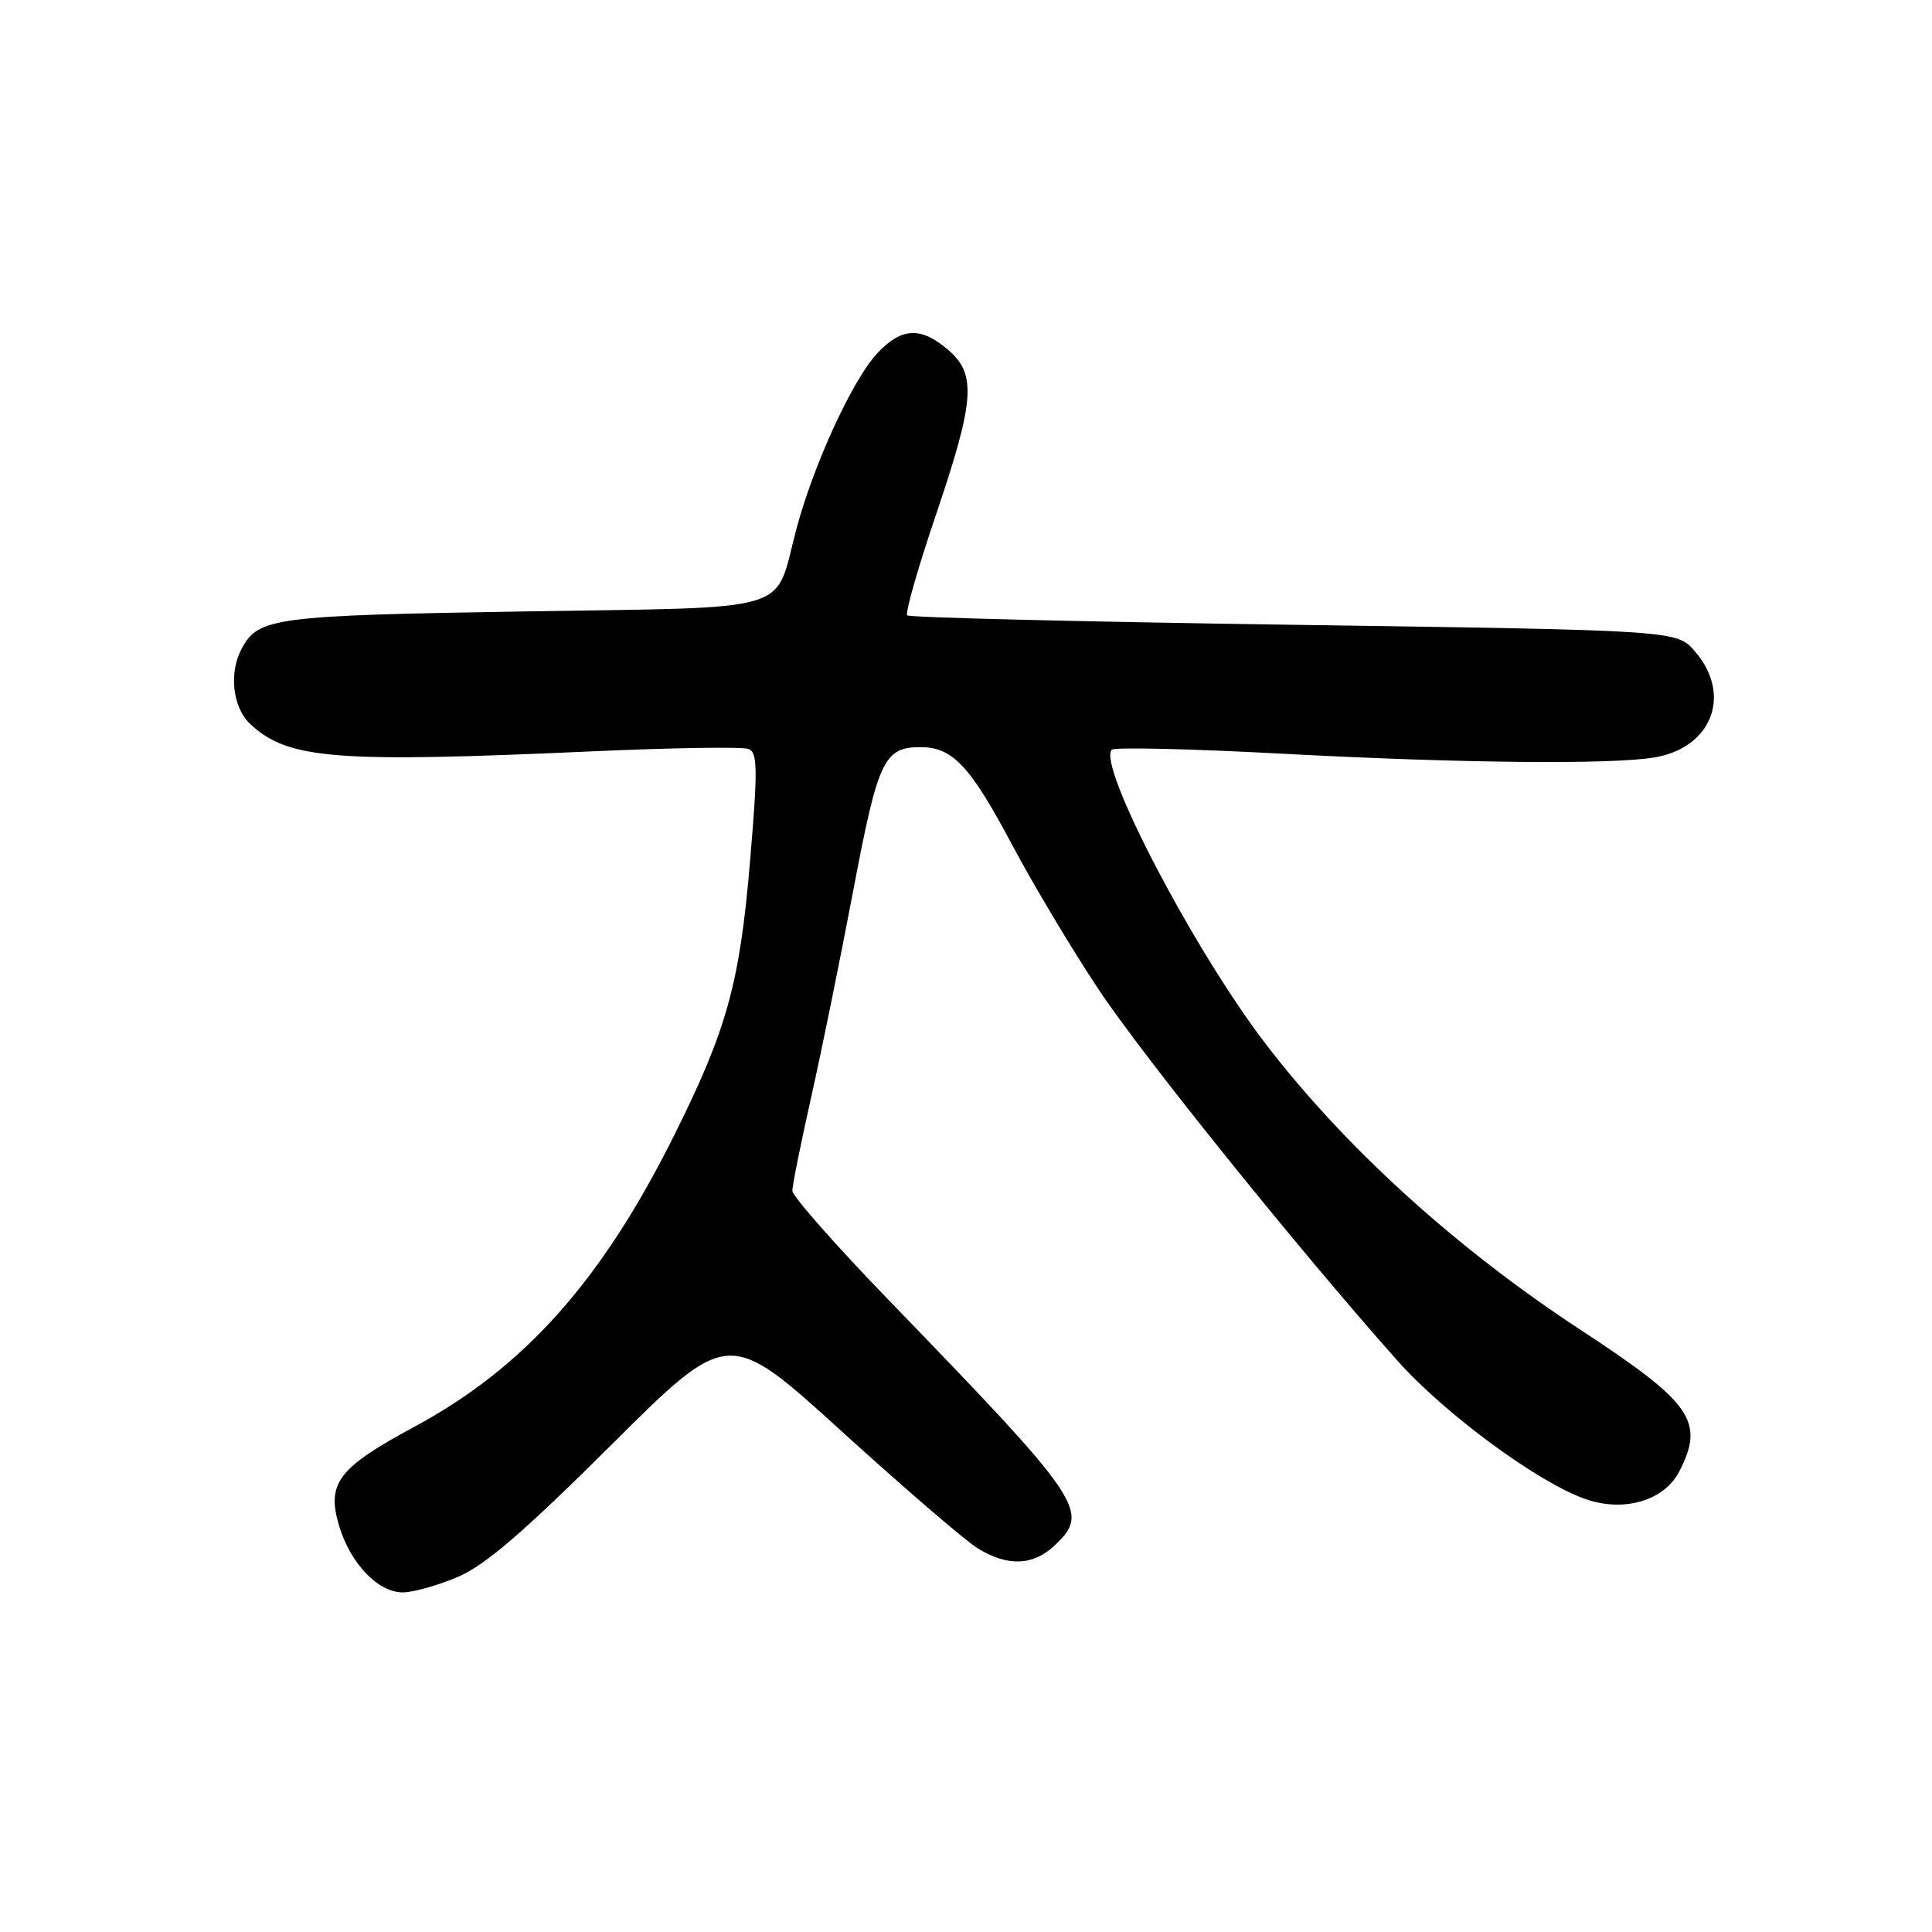<?xml version="1.0" encoding="UTF-8" standalone="no"?>
<!DOCTYPE svg PUBLIC "-//W3C//DTD SVG 1.1//EN" "http://www.w3.org/Graphics/SVG/1.1/DTD/svg11.dtd" >
<svg xmlns="http://www.w3.org/2000/svg" xmlns:xlink="http://www.w3.org/1999/xlink" version="1.1" viewBox="0 0 256 256">
 <g >
 <path fill="currentColor"
d=" M 60.67 208.95 C 64.27 207.42 69.45 202.96 81.01 191.45 C 96.52 176.01 96.52 176.01 111.51 189.64 C 119.75 197.13 127.85 204.10 129.50 205.13 C 133.46 207.59 136.85 207.49 139.69 204.83 C 144.51 200.30 143.67 199.06 117.78 172.29 C 110.75 165.02 105.00 158.50 104.99 157.79 C 104.99 157.08 106.10 151.55 107.46 145.50 C 108.82 139.45 111.34 127.08 113.06 118.00 C 116.34 100.69 117.13 99.00 121.97 99.00 C 126.21 99.00 128.54 101.47 134.00 111.74 C 136.85 117.11 142.03 125.78 145.50 131.00 C 151.45 139.97 171.87 165.33 185.16 180.29 C 191.45 187.36 203.87 196.50 210.13 198.65 C 215.21 200.41 220.51 198.84 222.50 195.00 C 225.93 188.36 224.22 185.90 209.50 176.26 C 192.89 165.38 178.17 152.00 167.63 138.22 C 158.12 125.77 145.35 101.32 147.32 99.34 C 147.68 98.99 157.76 99.22 169.73 99.86 C 193.41 101.13 213.37 101.33 219.19 100.37 C 226.84 99.10 229.55 92.07 224.60 86.32 C 222.19 83.52 222.19 83.52 171.46 82.79 C 143.56 82.39 120.50 81.83 120.21 81.54 C 119.92 81.25 121.60 75.36 123.94 68.45 C 129.16 53.06 129.42 49.62 125.65 46.37 C 122.04 43.27 119.49 43.38 116.30 46.75 C 112.98 50.27 107.78 61.57 105.48 70.27 C 102.55 81.38 105.74 80.43 69.33 81.02 C 36.29 81.56 34.23 81.83 32.02 85.96 C 30.30 89.17 30.83 93.76 33.16 95.94 C 38.18 100.61 44.28 101.10 78.63 99.55 C 89.15 99.08 98.40 98.94 99.18 99.24 C 100.39 99.70 100.42 101.88 99.38 114.18 C 98.02 130.26 96.33 136.38 89.41 150.28 C 79.77 169.67 69.50 181.20 54.88 189.07 C 44.81 194.49 43.25 196.54 44.93 202.17 C 46.43 207.18 50.09 211.00 53.37 211.00 C 54.73 211.00 58.01 210.08 60.67 208.95 Z "/>
</g>
</svg>